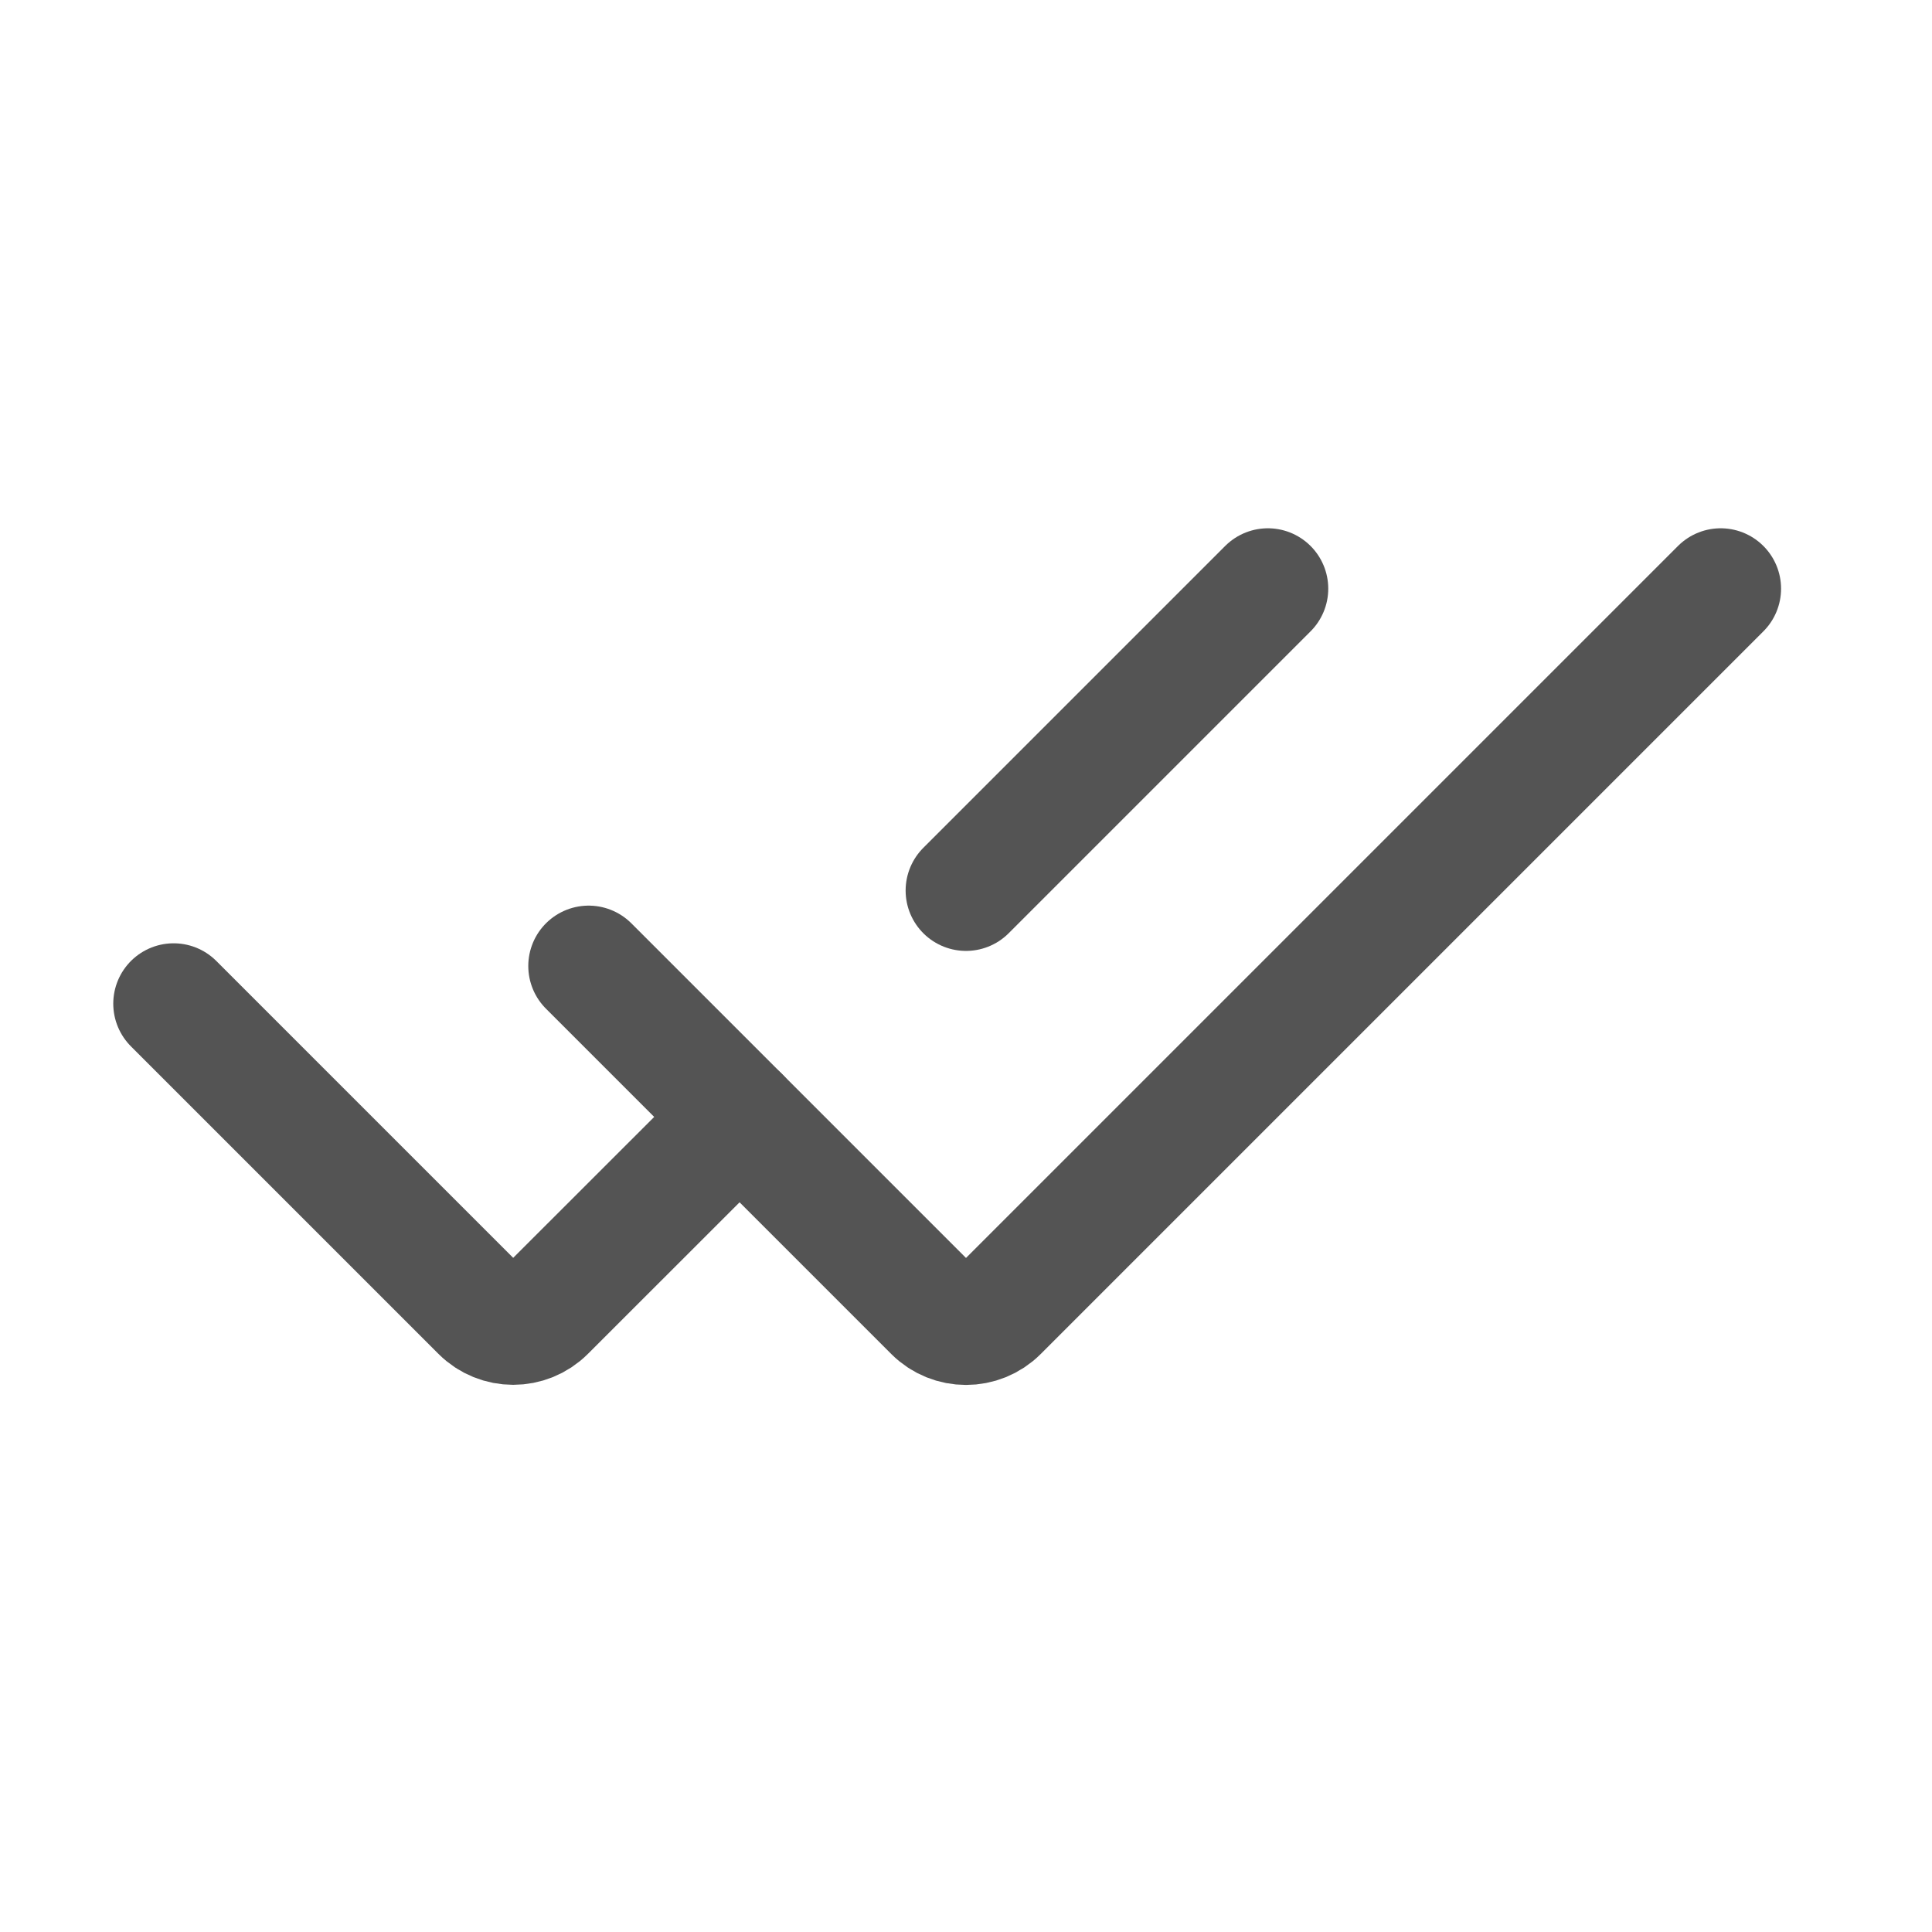 <svg viewBox="-0.5 -0.5 16 16" fill="none" xmlns="http://www.w3.org/2000/svg" id="Double-Check--Streamline-Iconoir.svg" height="16" width="16"><desc>Double Check Streamline Icon: https://streamlinehq.com</desc><path d="m0.938 7.812 2.547 2.547c0.146 0.146 0.384 0.146 0.53 0L5.625 8.75" stroke="#545454" stroke-linecap="round" stroke-width="1"></path><path d="m10 4.375 -2.5 2.5" stroke="#545454" stroke-linecap="round" stroke-width="1"></path><path d="m4.375 7.5 2.86 2.86c0.146 0.146 0.384 0.146 0.53 0L13.75 4.375" stroke="#545454" stroke-linecap="round" stroke-width="1"></path></svg>